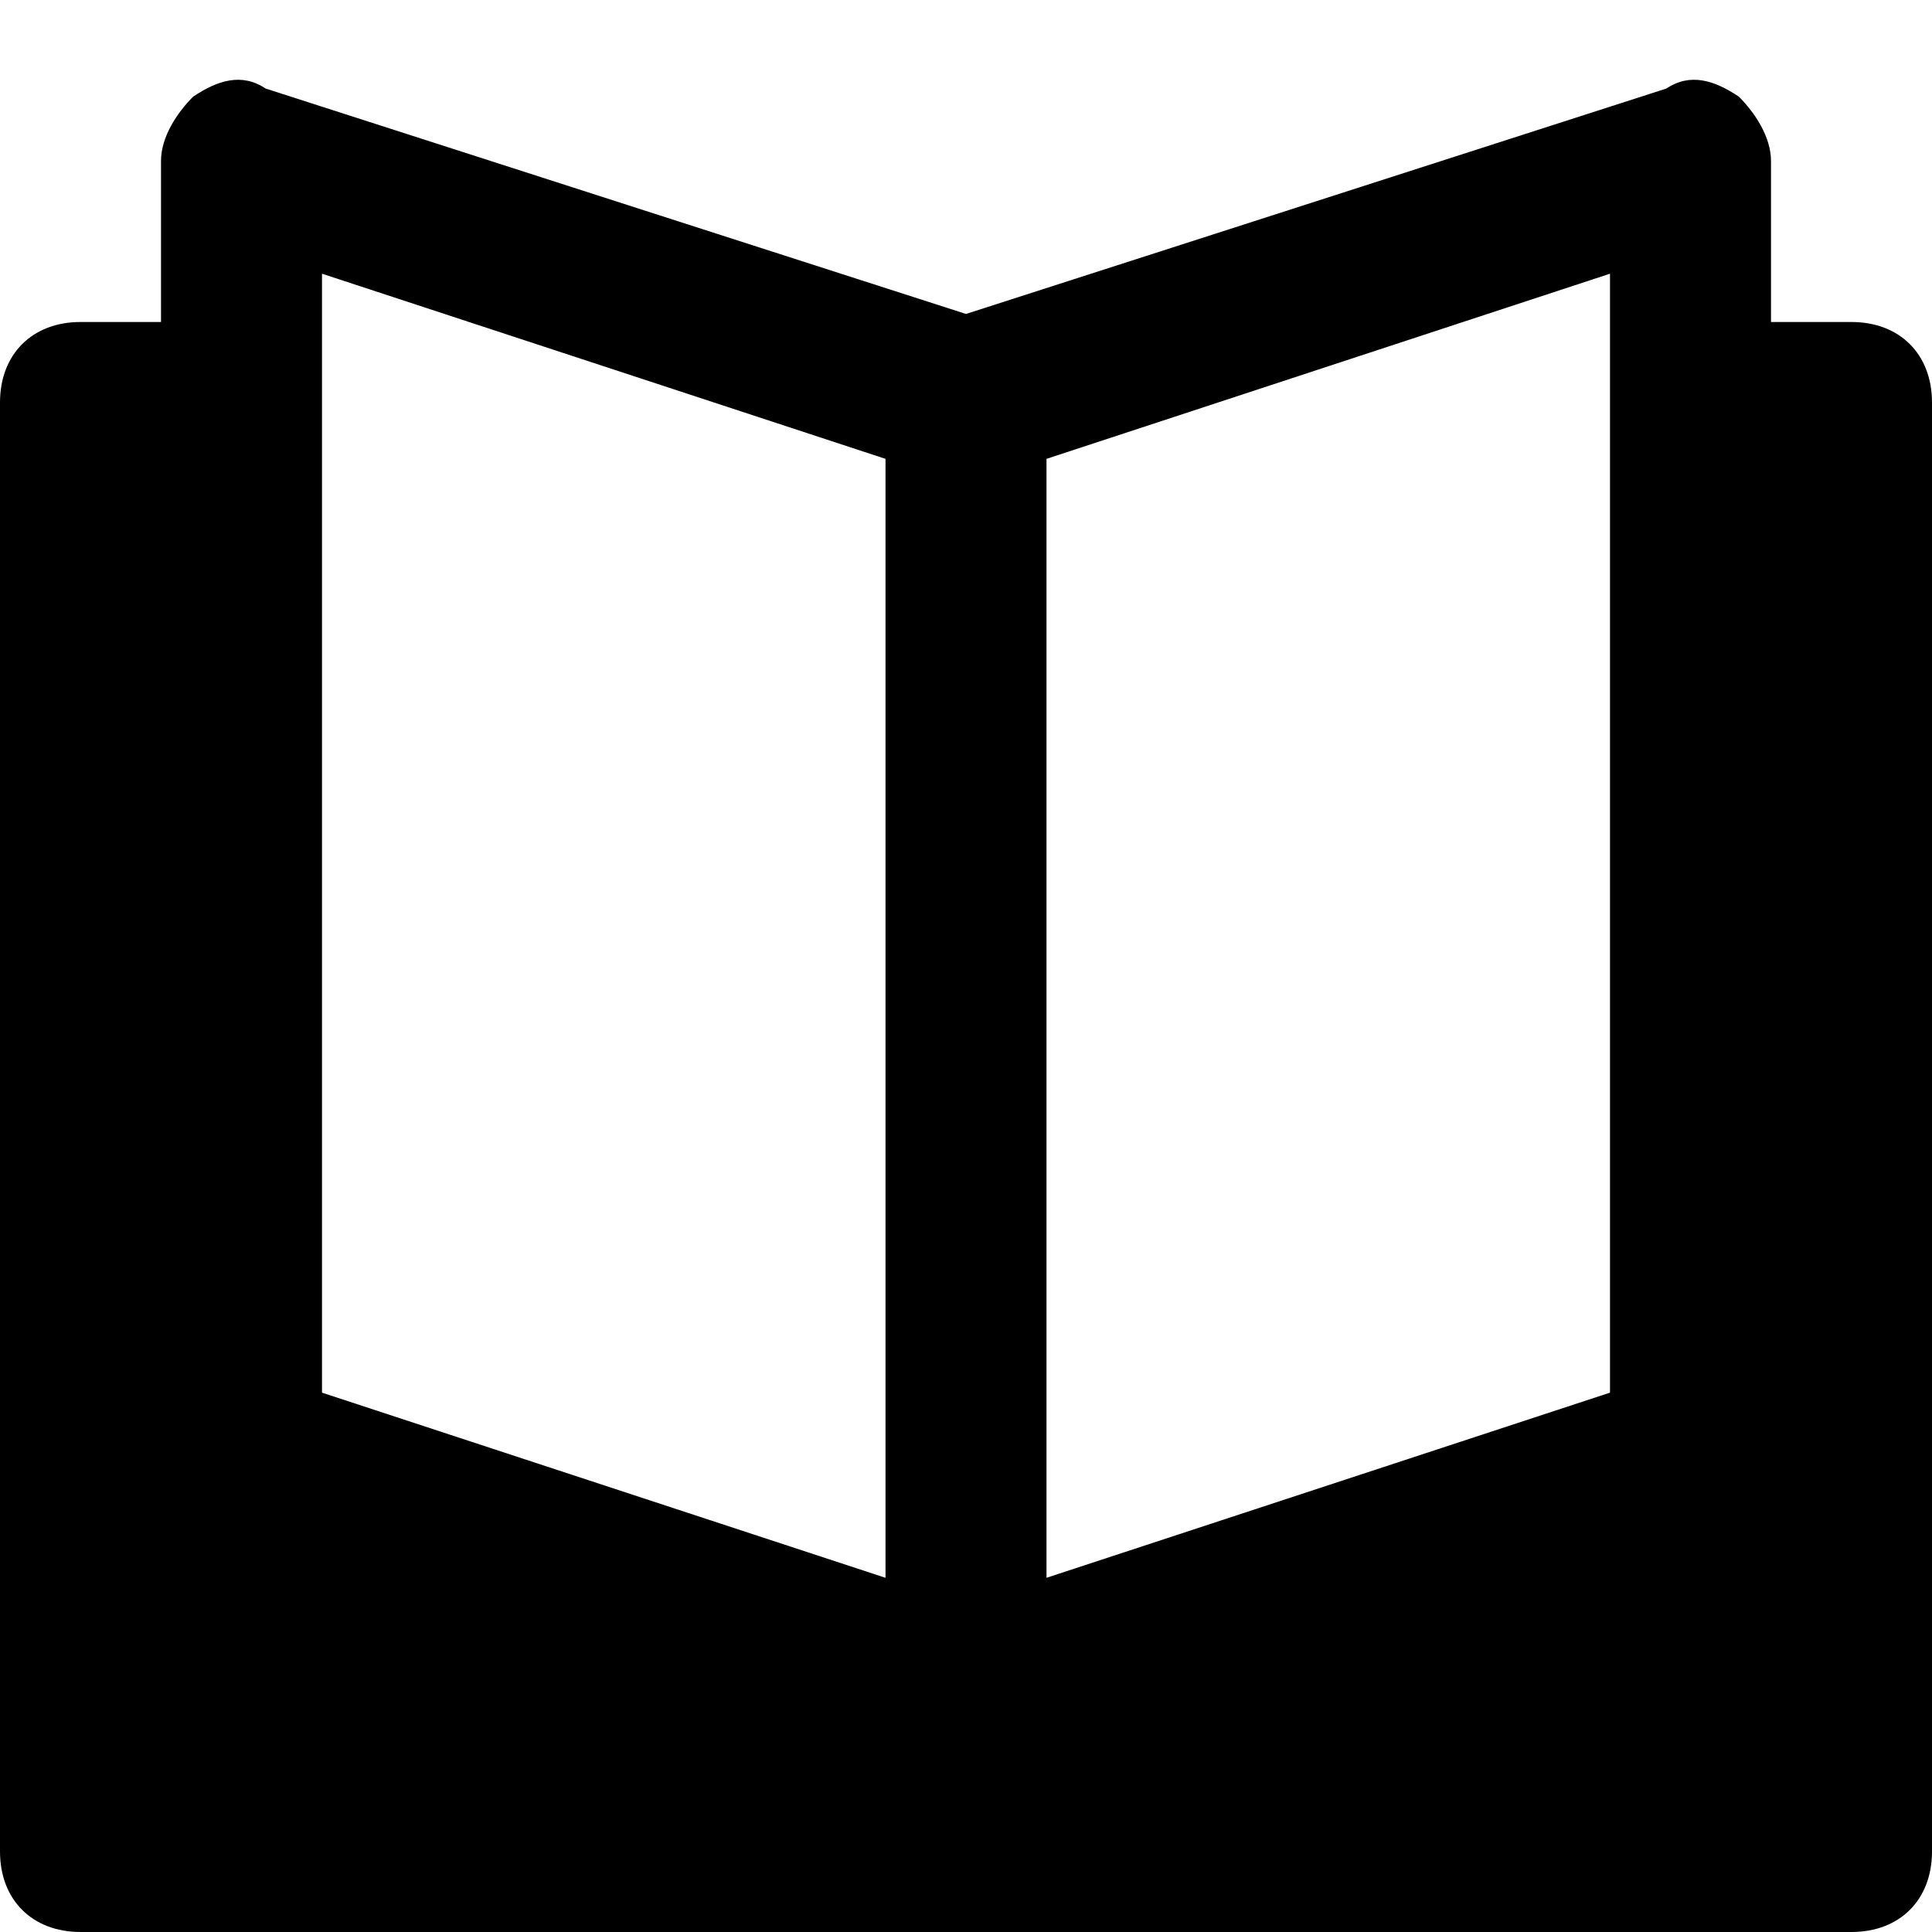 <?xml version="1.0" encoding="utf-8"?>
<!-- Generator: Adobe Illustrator 19.1.0, SVG Export Plug-In . SVG Version: 6.00 Build 0)  -->
<!DOCTYPE svg PUBLIC "-//W3C//DTD SVG 1.1//EN" "http://www.w3.org/Graphics/SVG/1.1/DTD/svg11.dtd">
<svg version="1.1" id="Layer_1" xmlns="http://www.w3.org/2000/svg" xmlns:xlink="http://www.w3.org/1999/xlink" x="0px" y="0px"
	 width="24px" height="24px" viewBox="0 0 24 24" enable-background="new 0 0 24 24" xml:space="preserve">
<path d="M23,4h-1V2c0-0.3-0.2-0.6-0.4-0.8C21.3,1,21,0.9,20.7,1.1L12,3.9L3.3,1.1C3,0.9,2.7,1,2.4,1.2C2.2,1.4,2,1.7,2,2v2H1
	C0.4,4,0,4.4,0,5v18c0,0.6,0.4,1,1,1h22c0.6,0,1-0.4,1-1V5C24,4.4,23.6,4,23,4z M20,17.3l-7,2.3V5.7l7-2.3V17.3z M4,3.4l7,2.3v13.9
	l-7-2.3V3.4z"/>
</svg>

